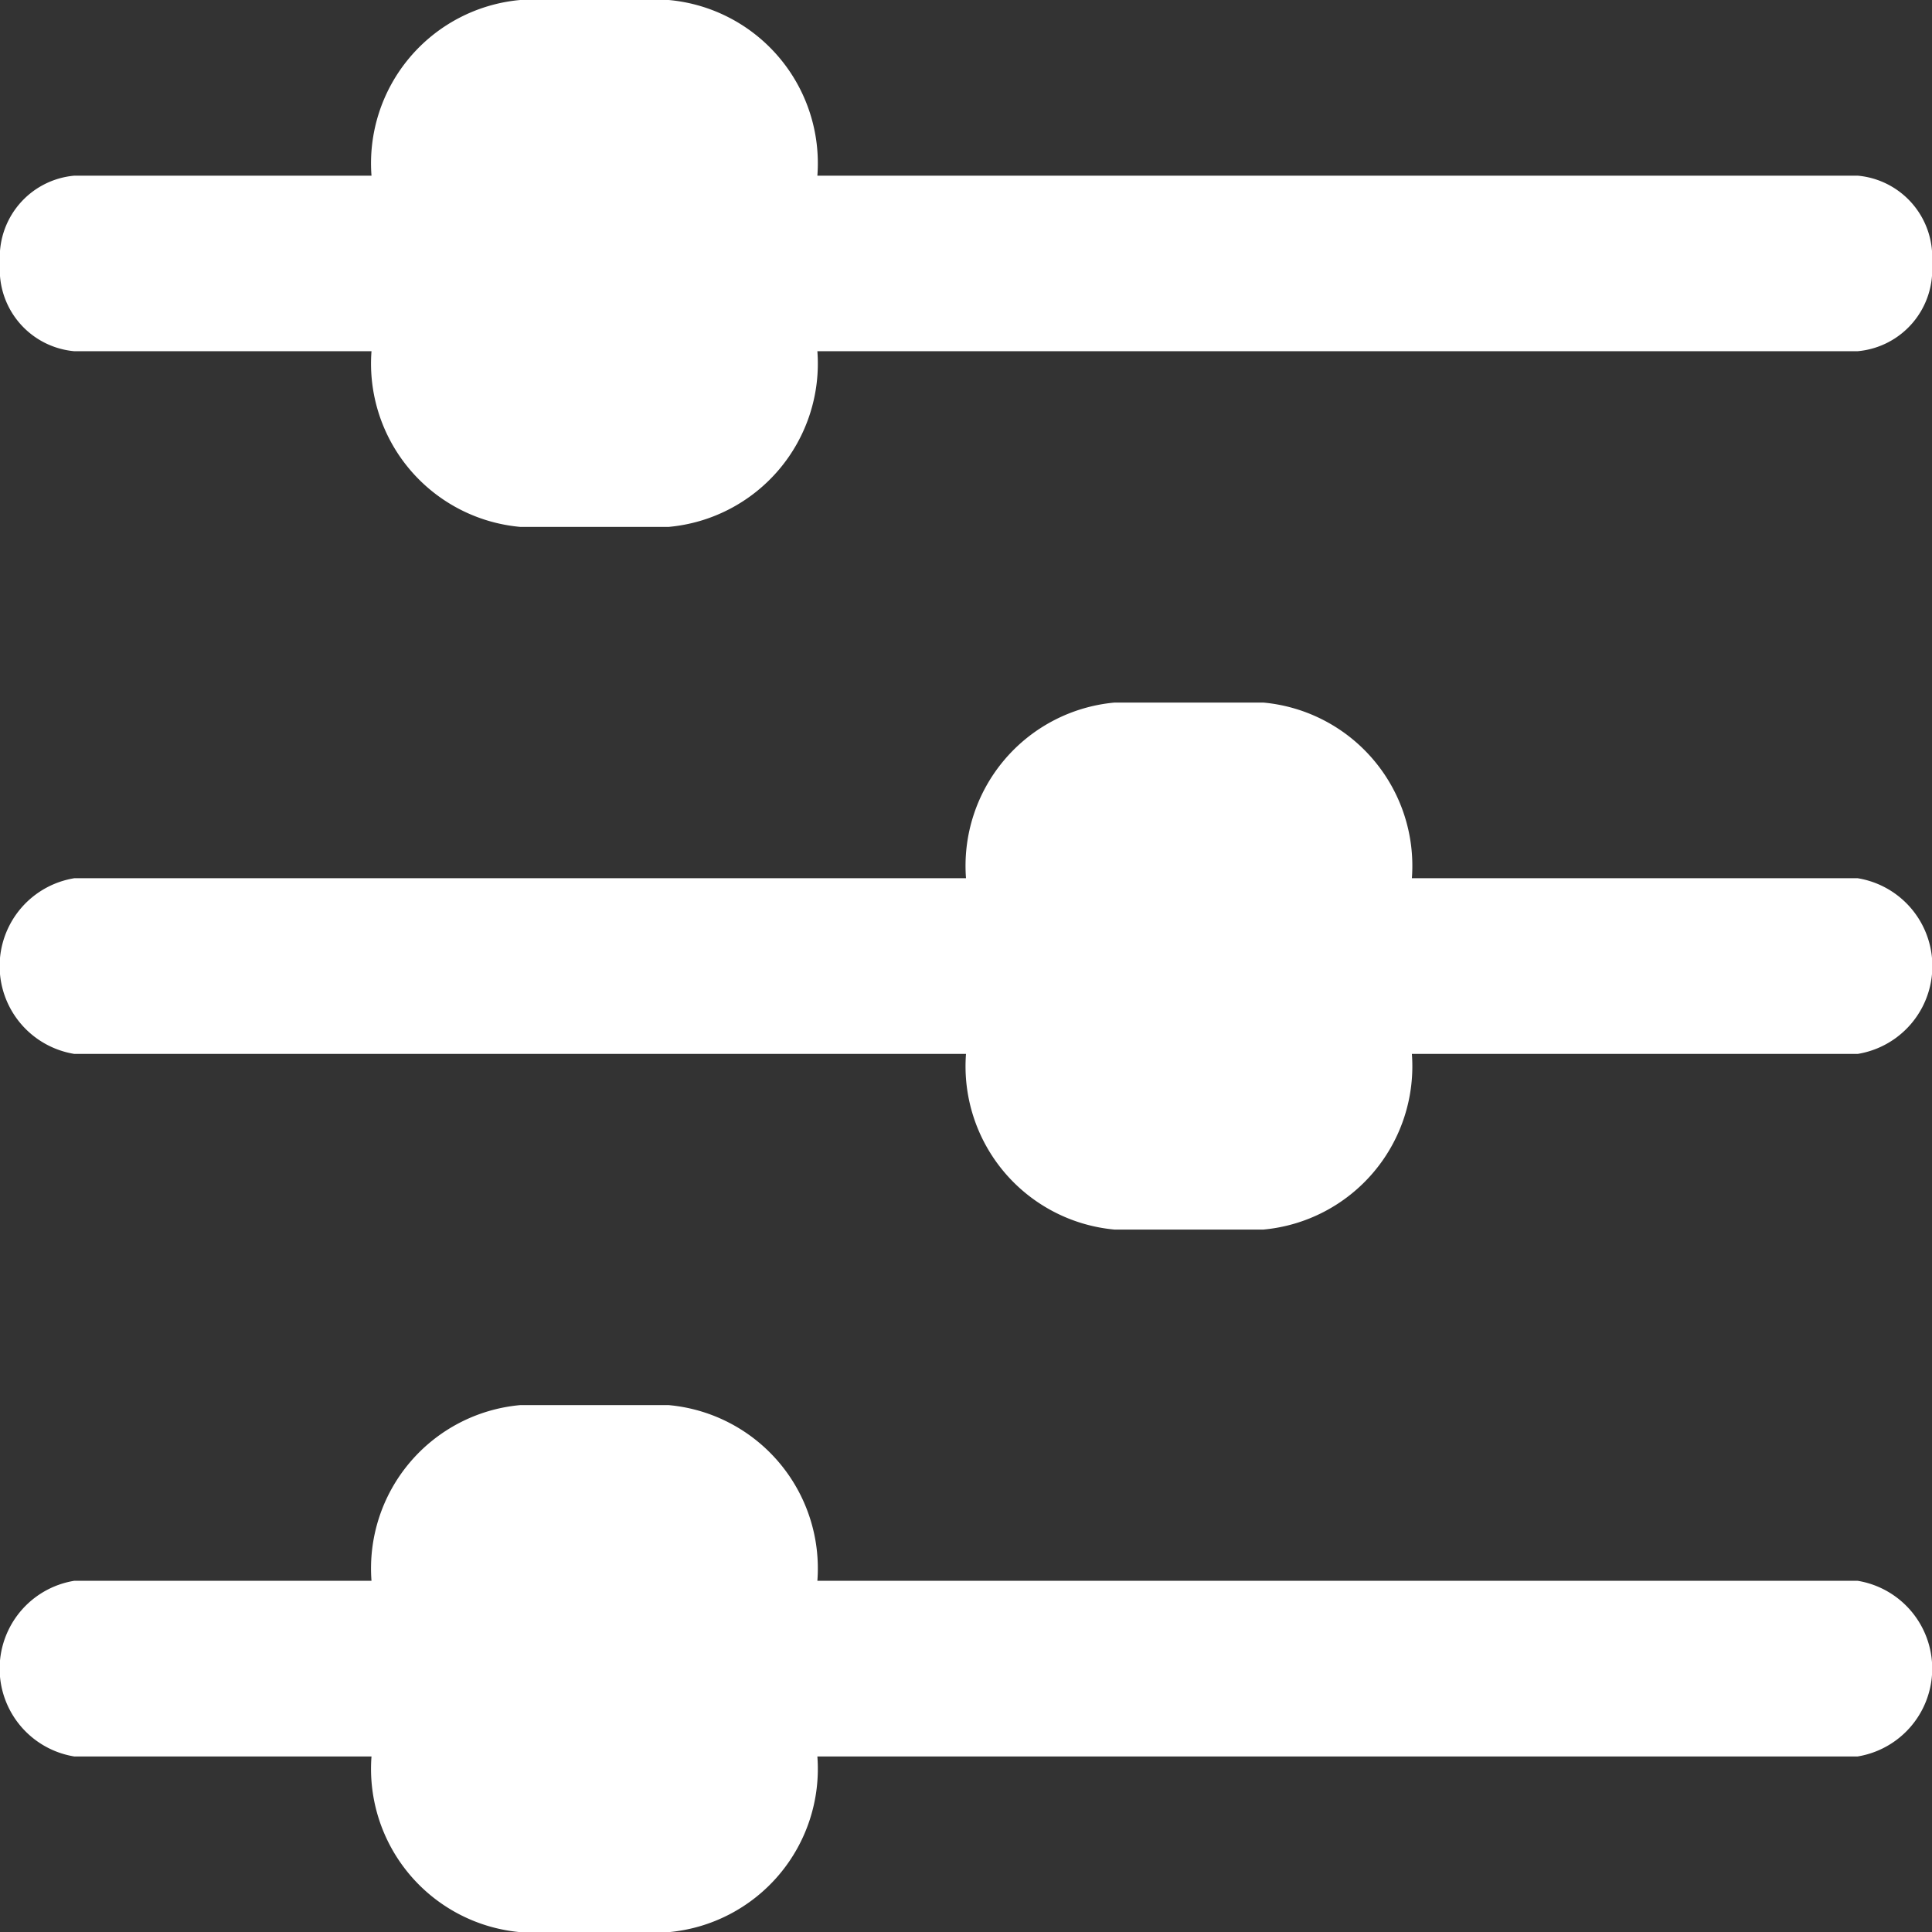 <svg height="14" viewBox="0 0 14 14" width="14" xmlns="http://www.w3.org/2000/svg"><rect x="0" y="0" width="14" height="14" fill="#333333" stroke="none"/><g fill="#fff"><path d="m3.538 7.545h2.154a1.188 1.188 0 0 0 1.077 1.273h1.077a1.188 1.188 0 0 0 1.077-1.273h7.538a.593.593 0 0 0 .539-.636.593.593 0 0 0 -.538-.636h-7.539a1.188 1.188 0 0 0 -1.077-1.273h-1.077a1.188 1.188 0 0 0 -1.077 1.273h-2.154a.593.593 0 0 0 -.538.636.593.593 0 0 0 .538.636z" transform="translate(-3 -5)"/><path d="m16.462 14.273h-3.231a1.188 1.188 0 0 0 -1.077-1.273h-1.077a1.188 1.188 0 0 0 -1.077 1.273h-6.462a.645.645 0 0 0 0 1.273h6.462a1.188 1.188 0 0 0 1.077 1.273h1.077a1.188 1.188 0 0 0 1.077-1.273h3.231a.645.645 0 0 0 0-1.273z" transform="translate(-3 -7.909)"/><path d="m16.462 22.273h-7.539a1.188 1.188 0 0 0 -1.077-1.273h-1.077a1.188 1.188 0 0 0 -1.077 1.273h-2.154a.645.645 0 0 0 0 1.273h2.154a1.188 1.188 0 0 0 1.077 1.273h1.077a1.188 1.188 0 0 0 1.077-1.273h7.538a.645.645 0 0 0 0-1.273z" transform="translate(-3 -10.818)"/></g></svg>